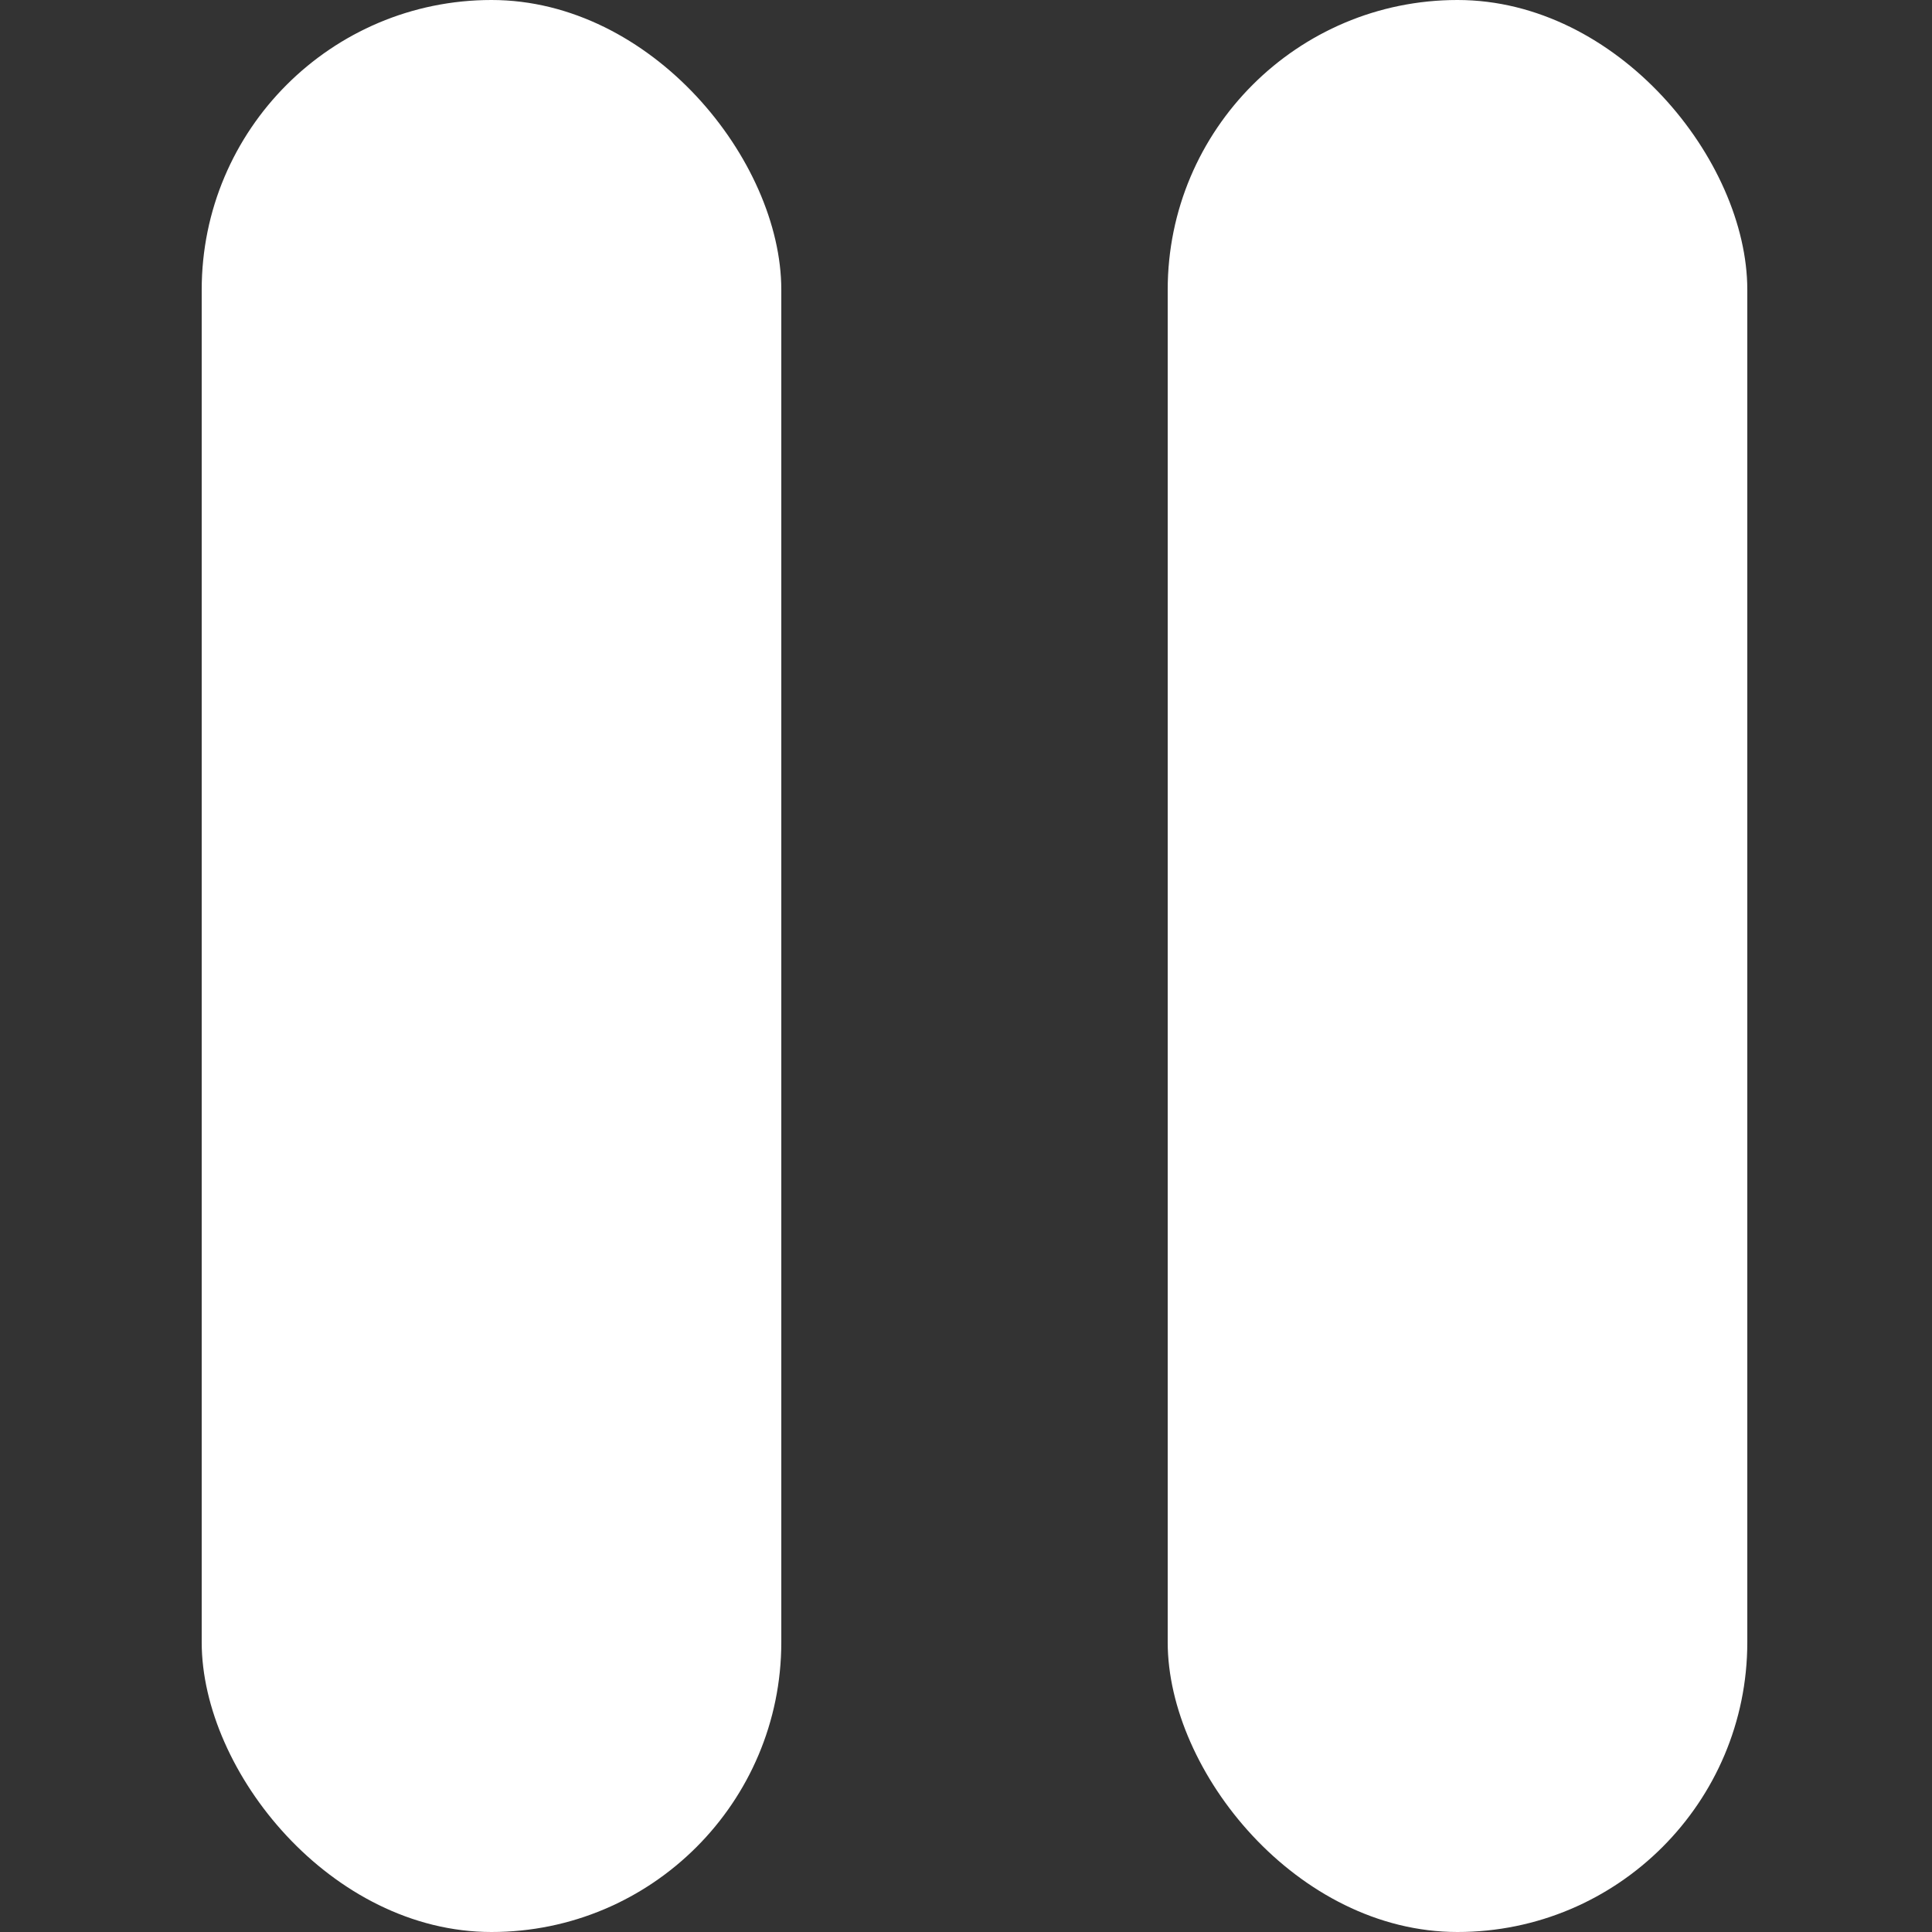<svg xmlns='http://www.w3.org/2000/svg' viewBox='0 0 10 10'><rect x="0" y="0" width="10" height="10" fill="#333333" stroke="none"/><defs><style>.a{clip-path:url(#b)}.b{fill:#fff}</style><clipPath id='b'><path d='M0 0h10v10H0z'/></clipPath></defs><g transform='translate(.955)' id='a' class='a'><rect class='b' width='3' height='10' rx='1.5' transform='translate(5.089)'/><rect class='b' width='3' height='10' rx='1.5' transform='translate(.089)'/></g></svg>